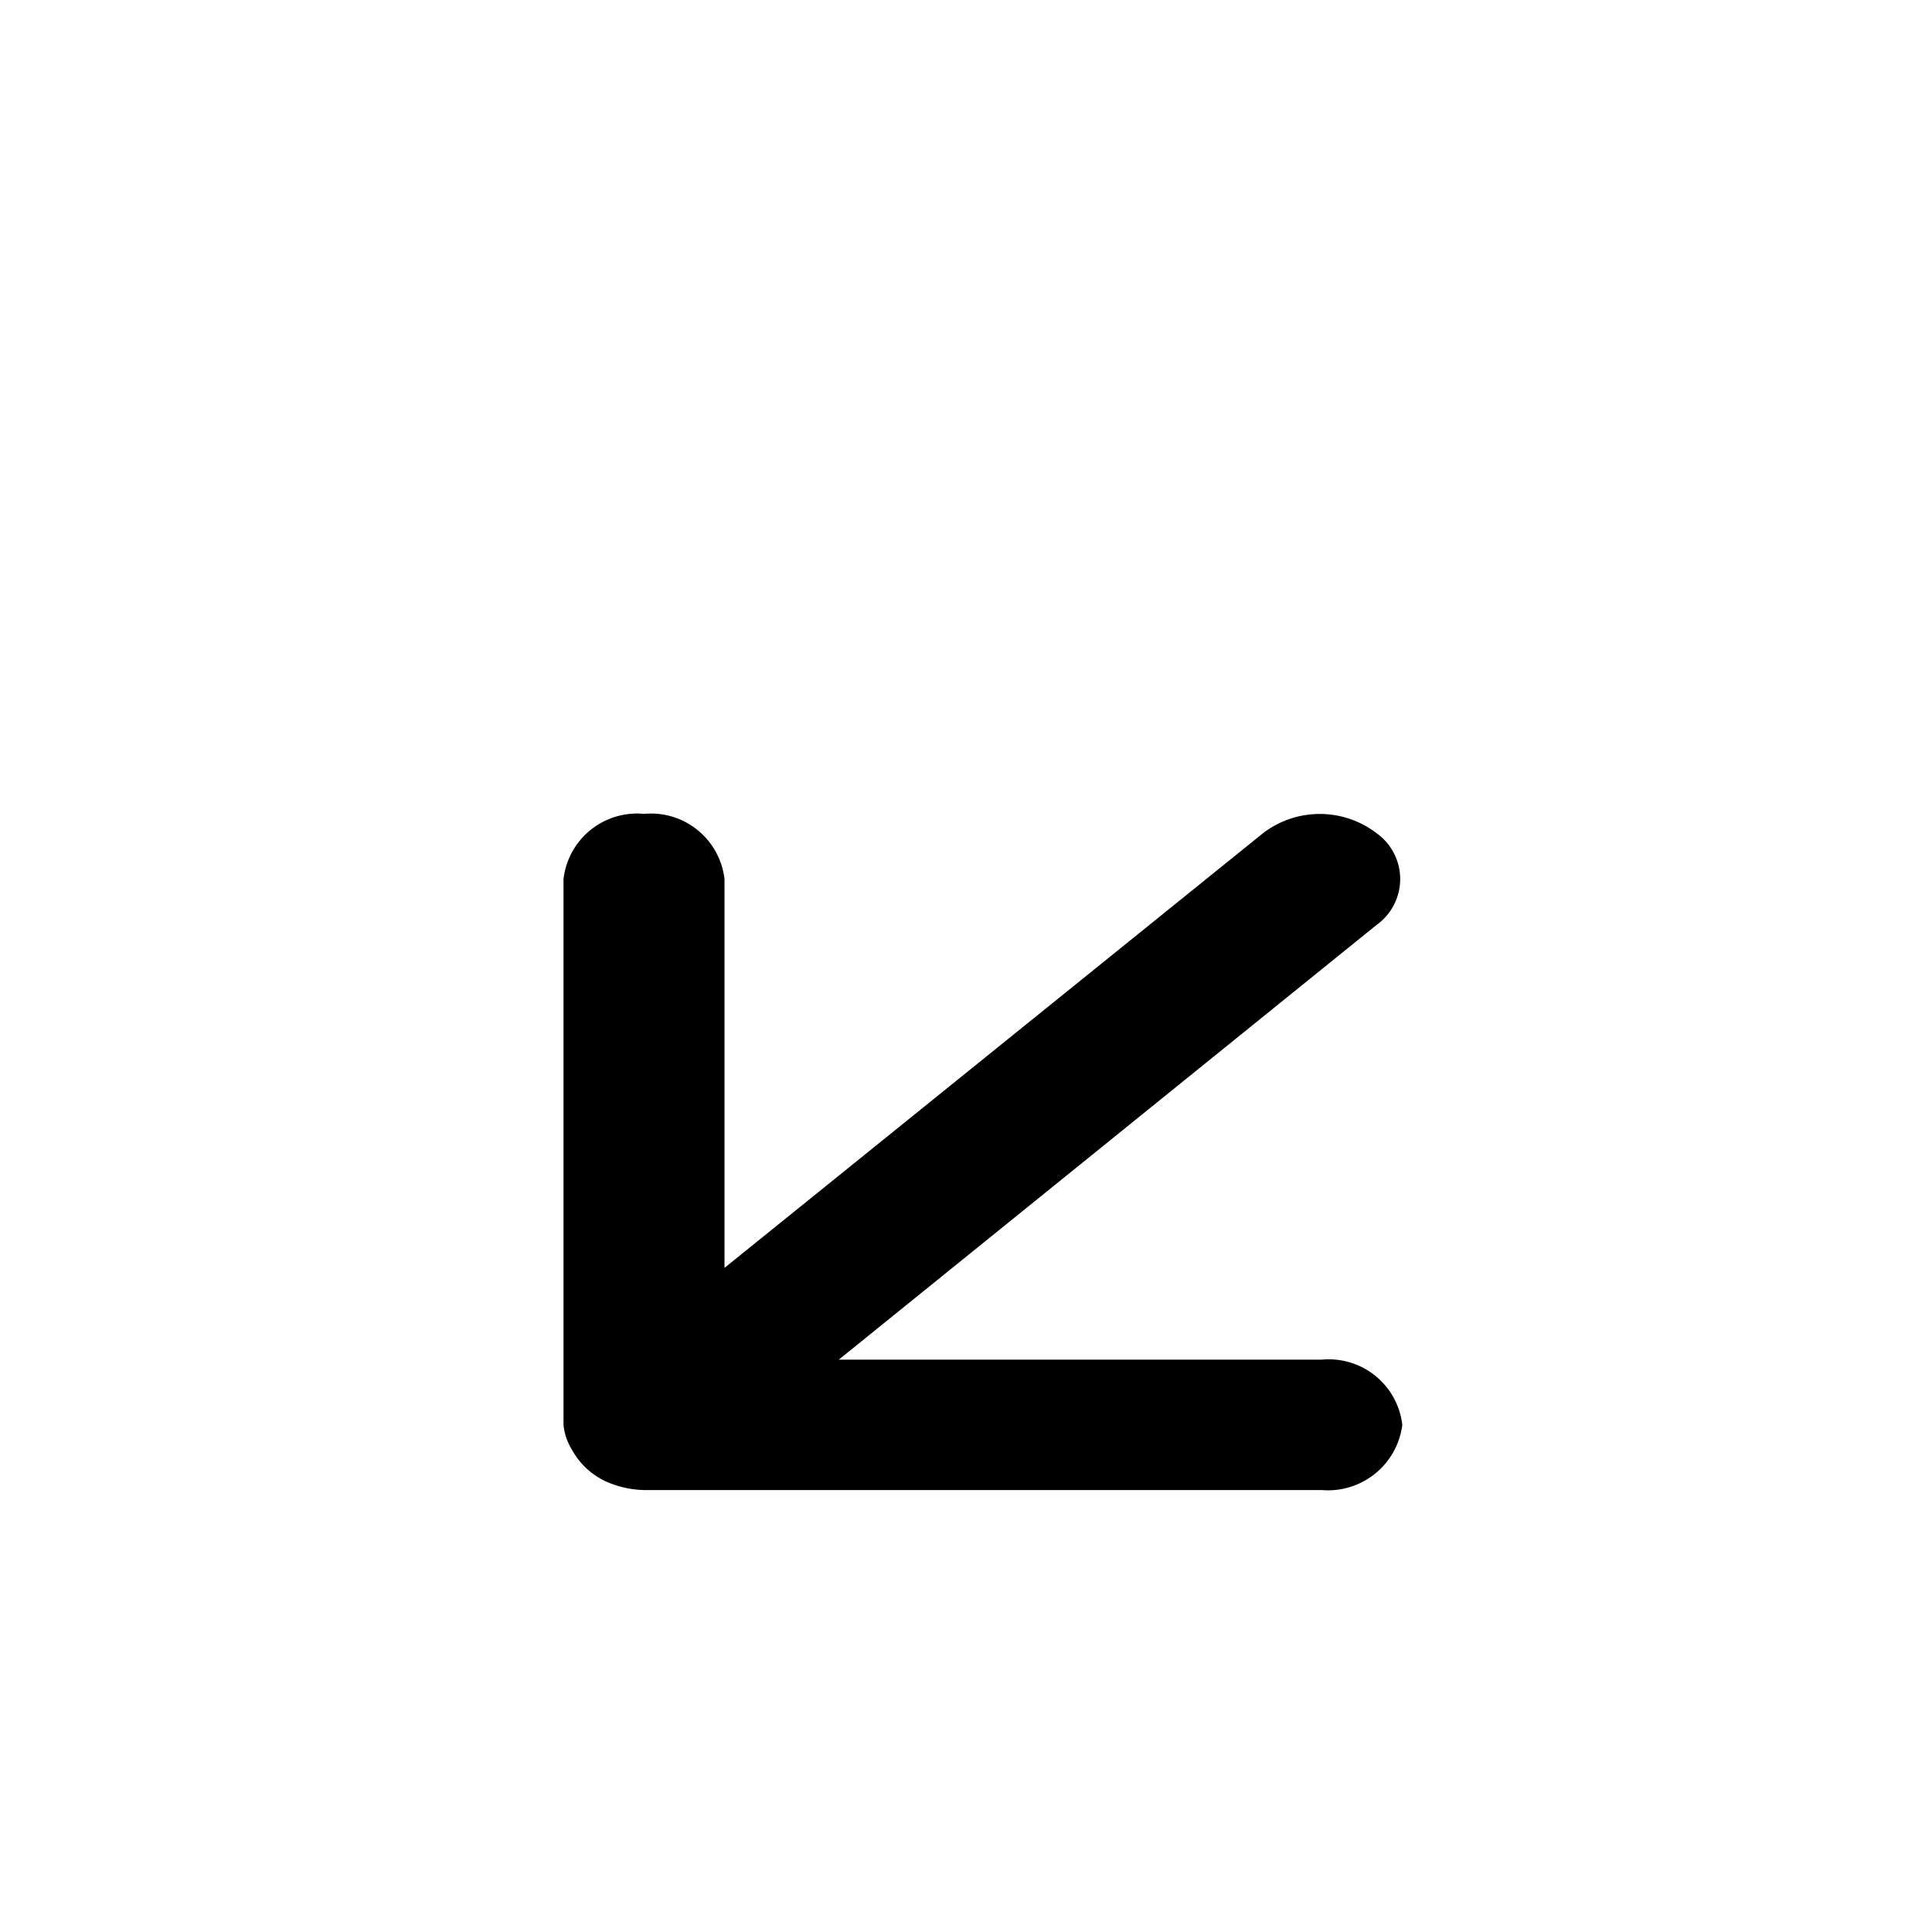 <svg xmlns="http://www.w3.org/2000/svg" viewBox="0 0 24 24"><g id="arrows"><path id="arrow-down-right" d="M17.42,17.7a.93.93,0,0,1-1,.81H8a1.22,1.22,0,0,1-.38-.07A.92.92,0,0,1,7.1,18,.71.71,0,0,1,7,17.7V10.92a.92.92,0,0,1,1-.81.92.92,0,0,1,1,.81v4.83l6.69-5.4a1.16,1.16,0,0,1,1.41,0,.7.7,0,0,1,0,1.14l-6.68,5.4h6A.92.92,0,0,1,17.42,17.7Z"/></g></svg>